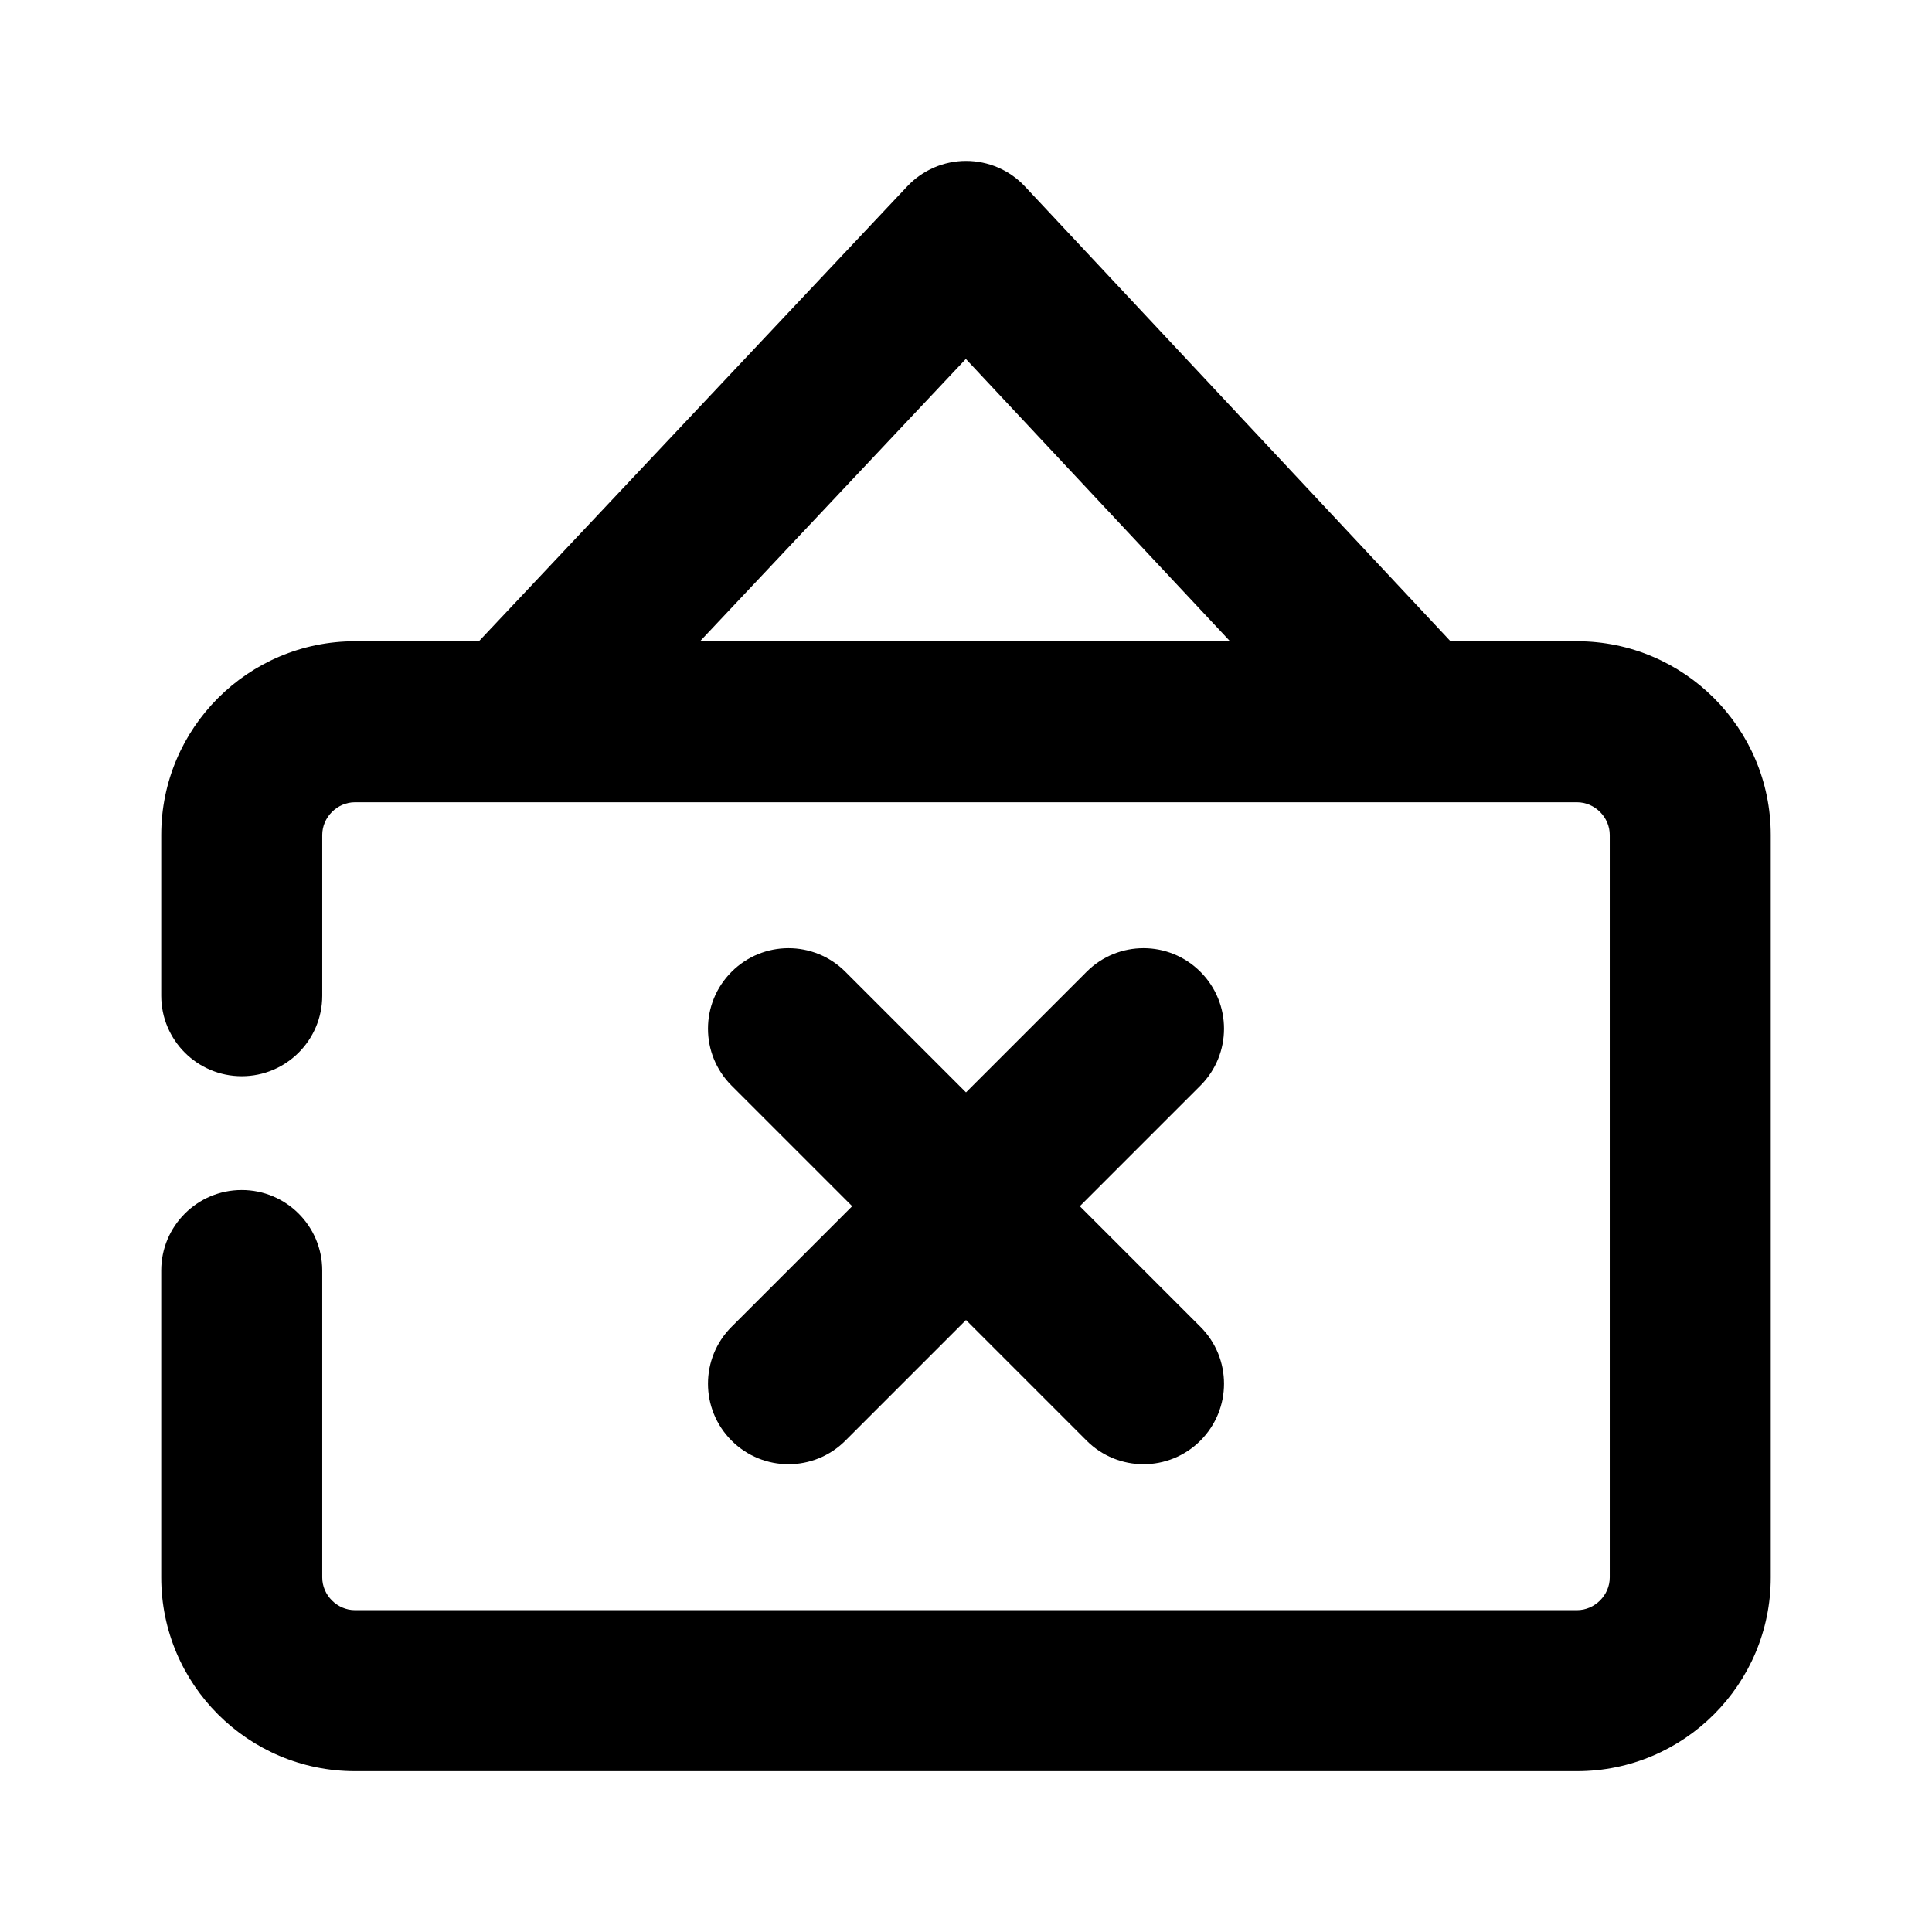 <?xml version="1.0" encoding="utf-8"?>
<!-- Generator: Adobe Illustrator 25.4.1, SVG Export Plug-In . SVG Version: 6.00 Build 0)  -->
<svg version="1.1" id="Icons" xmlns="http://www.w3.org/2000/svg" xmlns:xlink="http://www.w3.org/1999/xlink" x="0px" y="0px"
	 viewBox="0 0 24 24" style="enable-background:new 0 0 24 24;" xml:space="preserve">
<g id="Closed-2">
	<path d="M9.088,17.896c0.195,0.195,0.451,0.293,0.707,0.293s0.512-0.098,0.707-0.293L12,16.398l1.498,1.498
		c0.195,0.195,0.451,0.293,0.707,0.293s0.512-0.098,0.707-0.293c0.391-0.391,0.391-1.023,0-1.414l-1.498-1.498l1.498-1.498
		c0.391-0.391,0.391-1.023,0-1.414s-1.023-0.391-1.414,0L12,13.57l-1.498-1.498c-0.391-0.391-1.023-0.391-1.414,0
		s-0.391,1.023,0,1.414l1.498,1.498l-1.498,1.498C8.697,16.873,8.697,17.505,9.088,17.896z"/>
	<path d="M19.591,7.966h-1.572c-0.532-0.568-5.288-5.651-5.288-5.651C12.542,2.113,12.277,1.999,12,1.999
		c-0.275,0-0.539,0.114-0.728,0.314c0,0-4.175,4.434-5.323,5.653h-1.54c-1.327,0-2.406,1.079-2.406,2.406v1.997c0,0.552,0.448,1,1,1
		s1-0.448,1-1v-1.997c0-0.22,0.186-0.406,0.406-0.406h15.182c0.22,0,0.406,0.186,0.406,0.406v9.224c0,0.22-0.186,0.406-0.406,0.406
		H4.409c-0.22,0-0.406-0.186-0.406-0.406v-3.813c0-0.552-0.448-1-1-1s-1,0.448-1,1v3.813c0,1.327,1.079,2.406,2.406,2.406h15.182
		c1.327,0,2.406-1.079,2.406-2.406v-9.224C21.997,9.045,20.917,7.966,19.591,7.966z M11.998,4.459l3.282,3.507H8.696L11.998,4.459z"
		/>
</g>
</svg>
